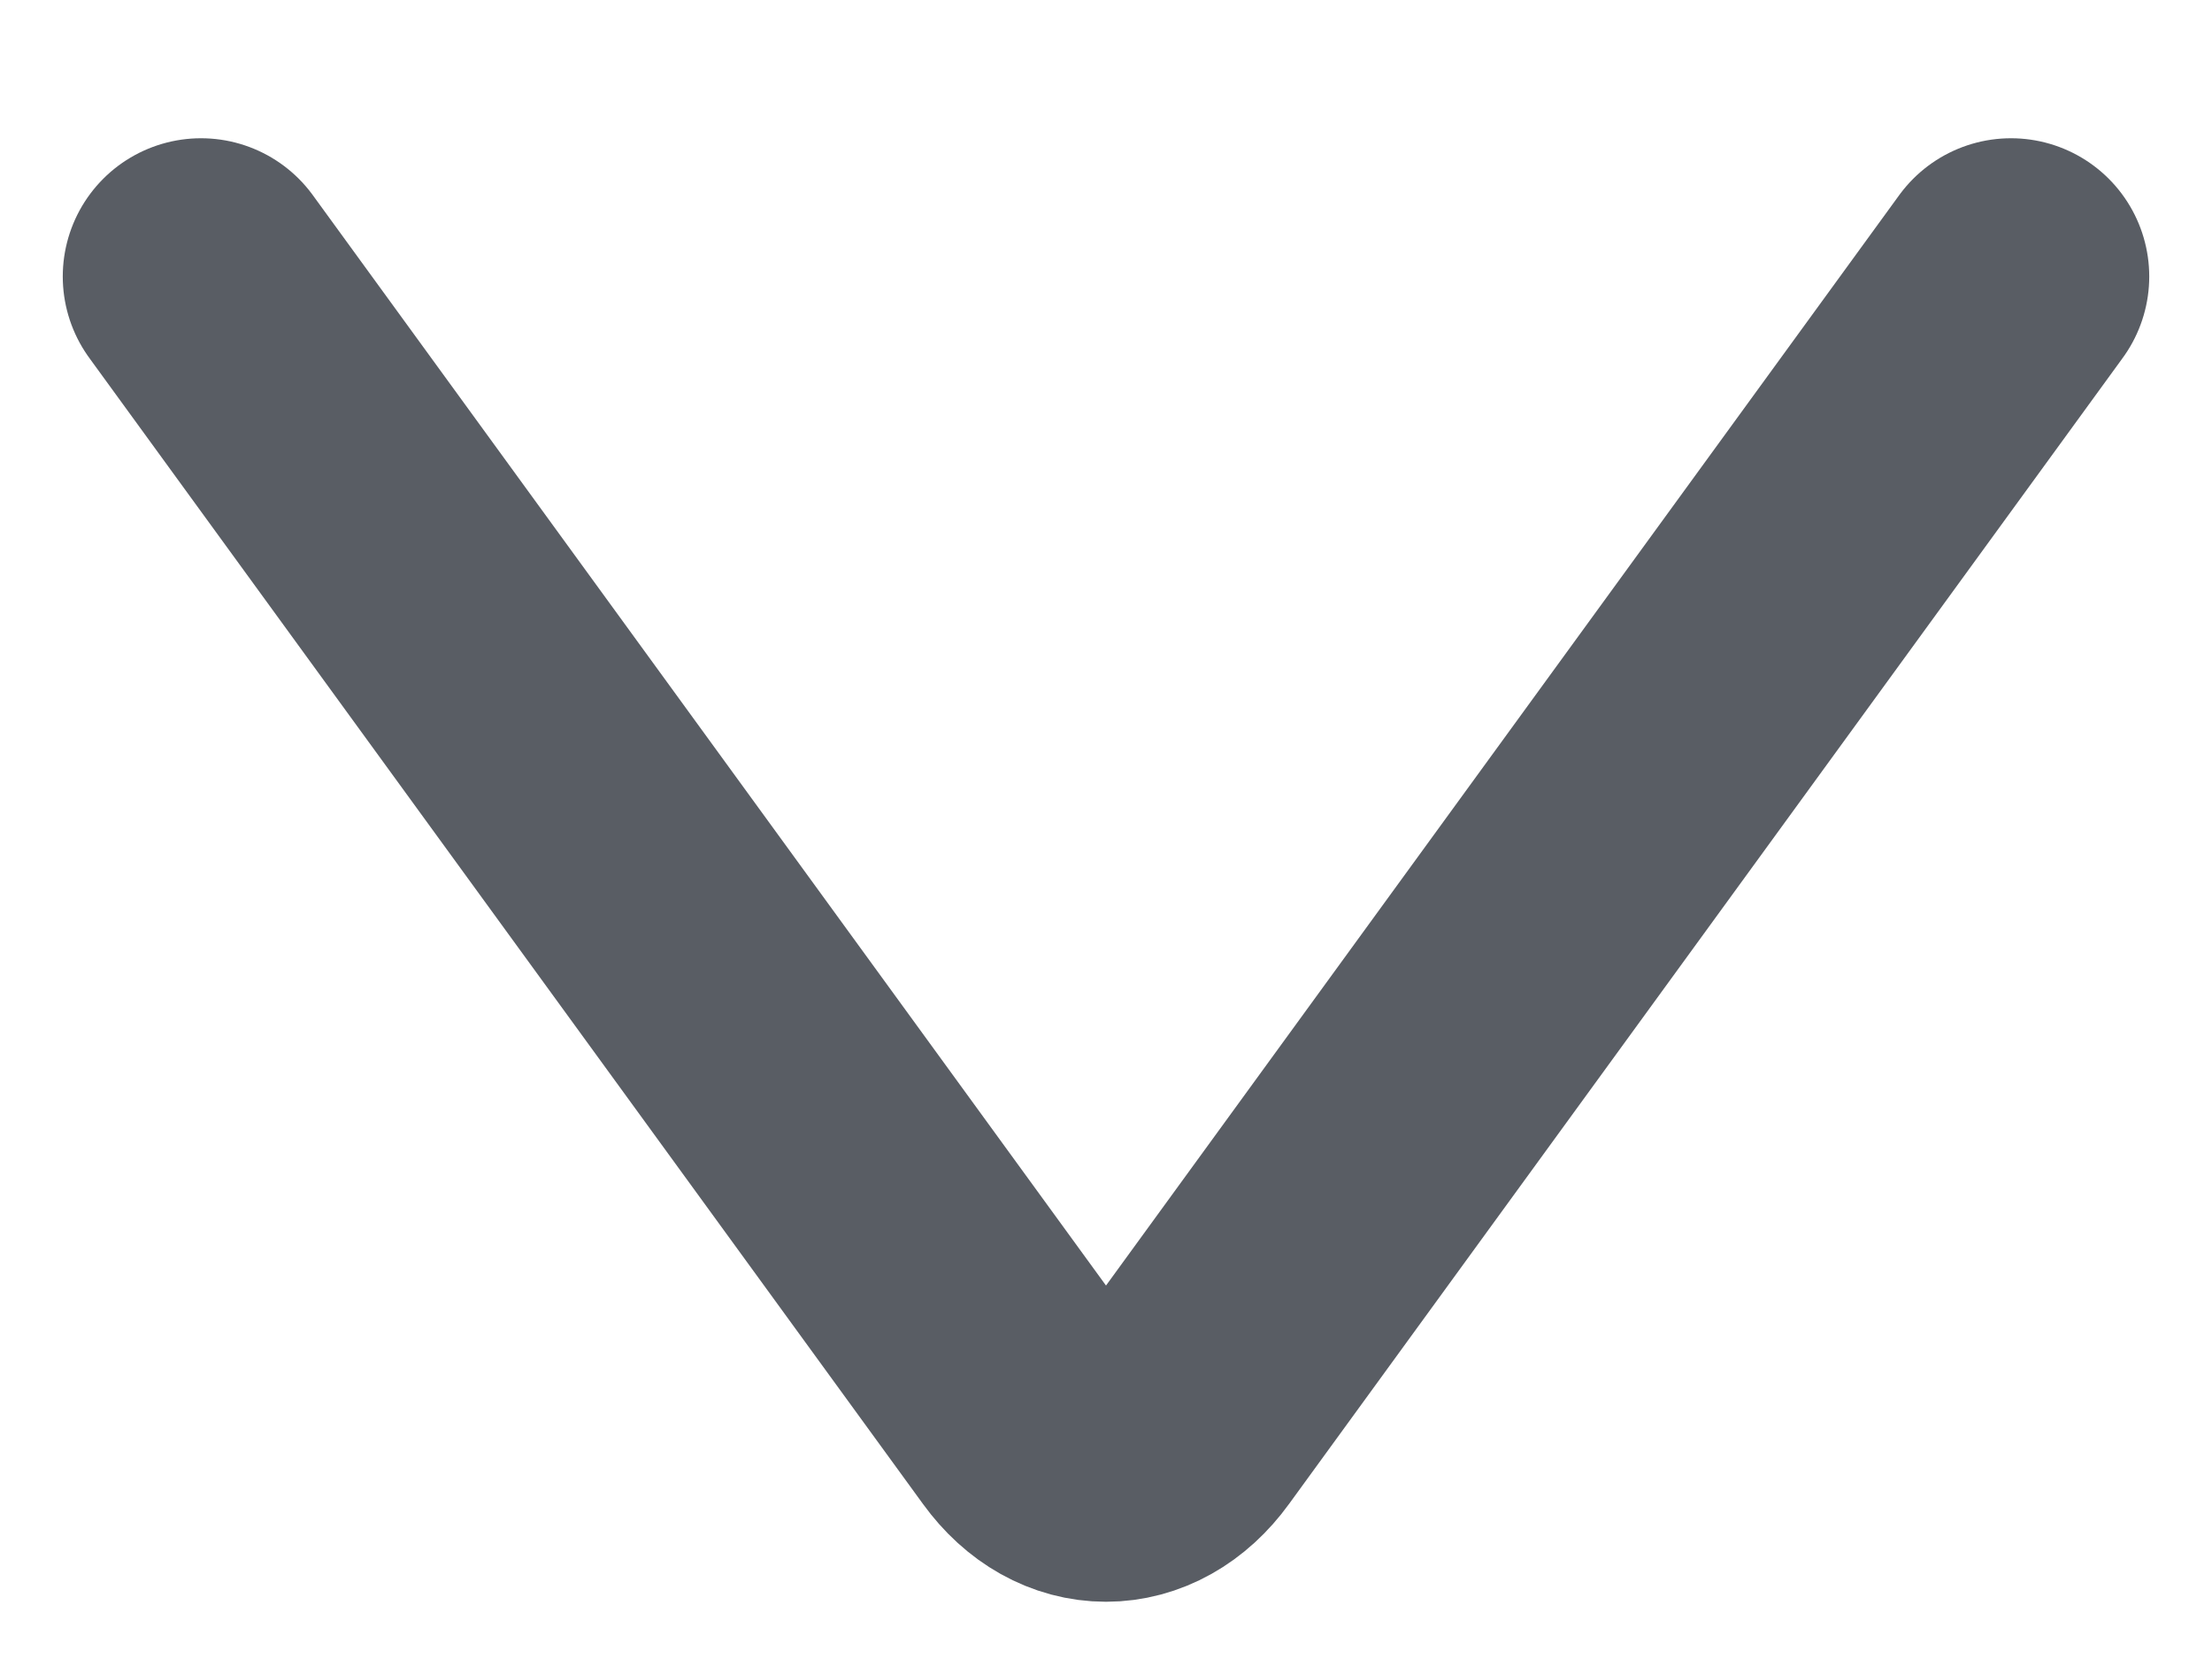 <svg width="8" height="6" viewBox="0 0 8 6" fill="none" xmlns="http://www.w3.org/2000/svg">
<path d="M0.727 1L3.743 5.146C3.885 5.342 4.115 5.342 4.257 5.146L7.273 1" stroke="#595D64" stroke-linecap="round"/>
</svg>
